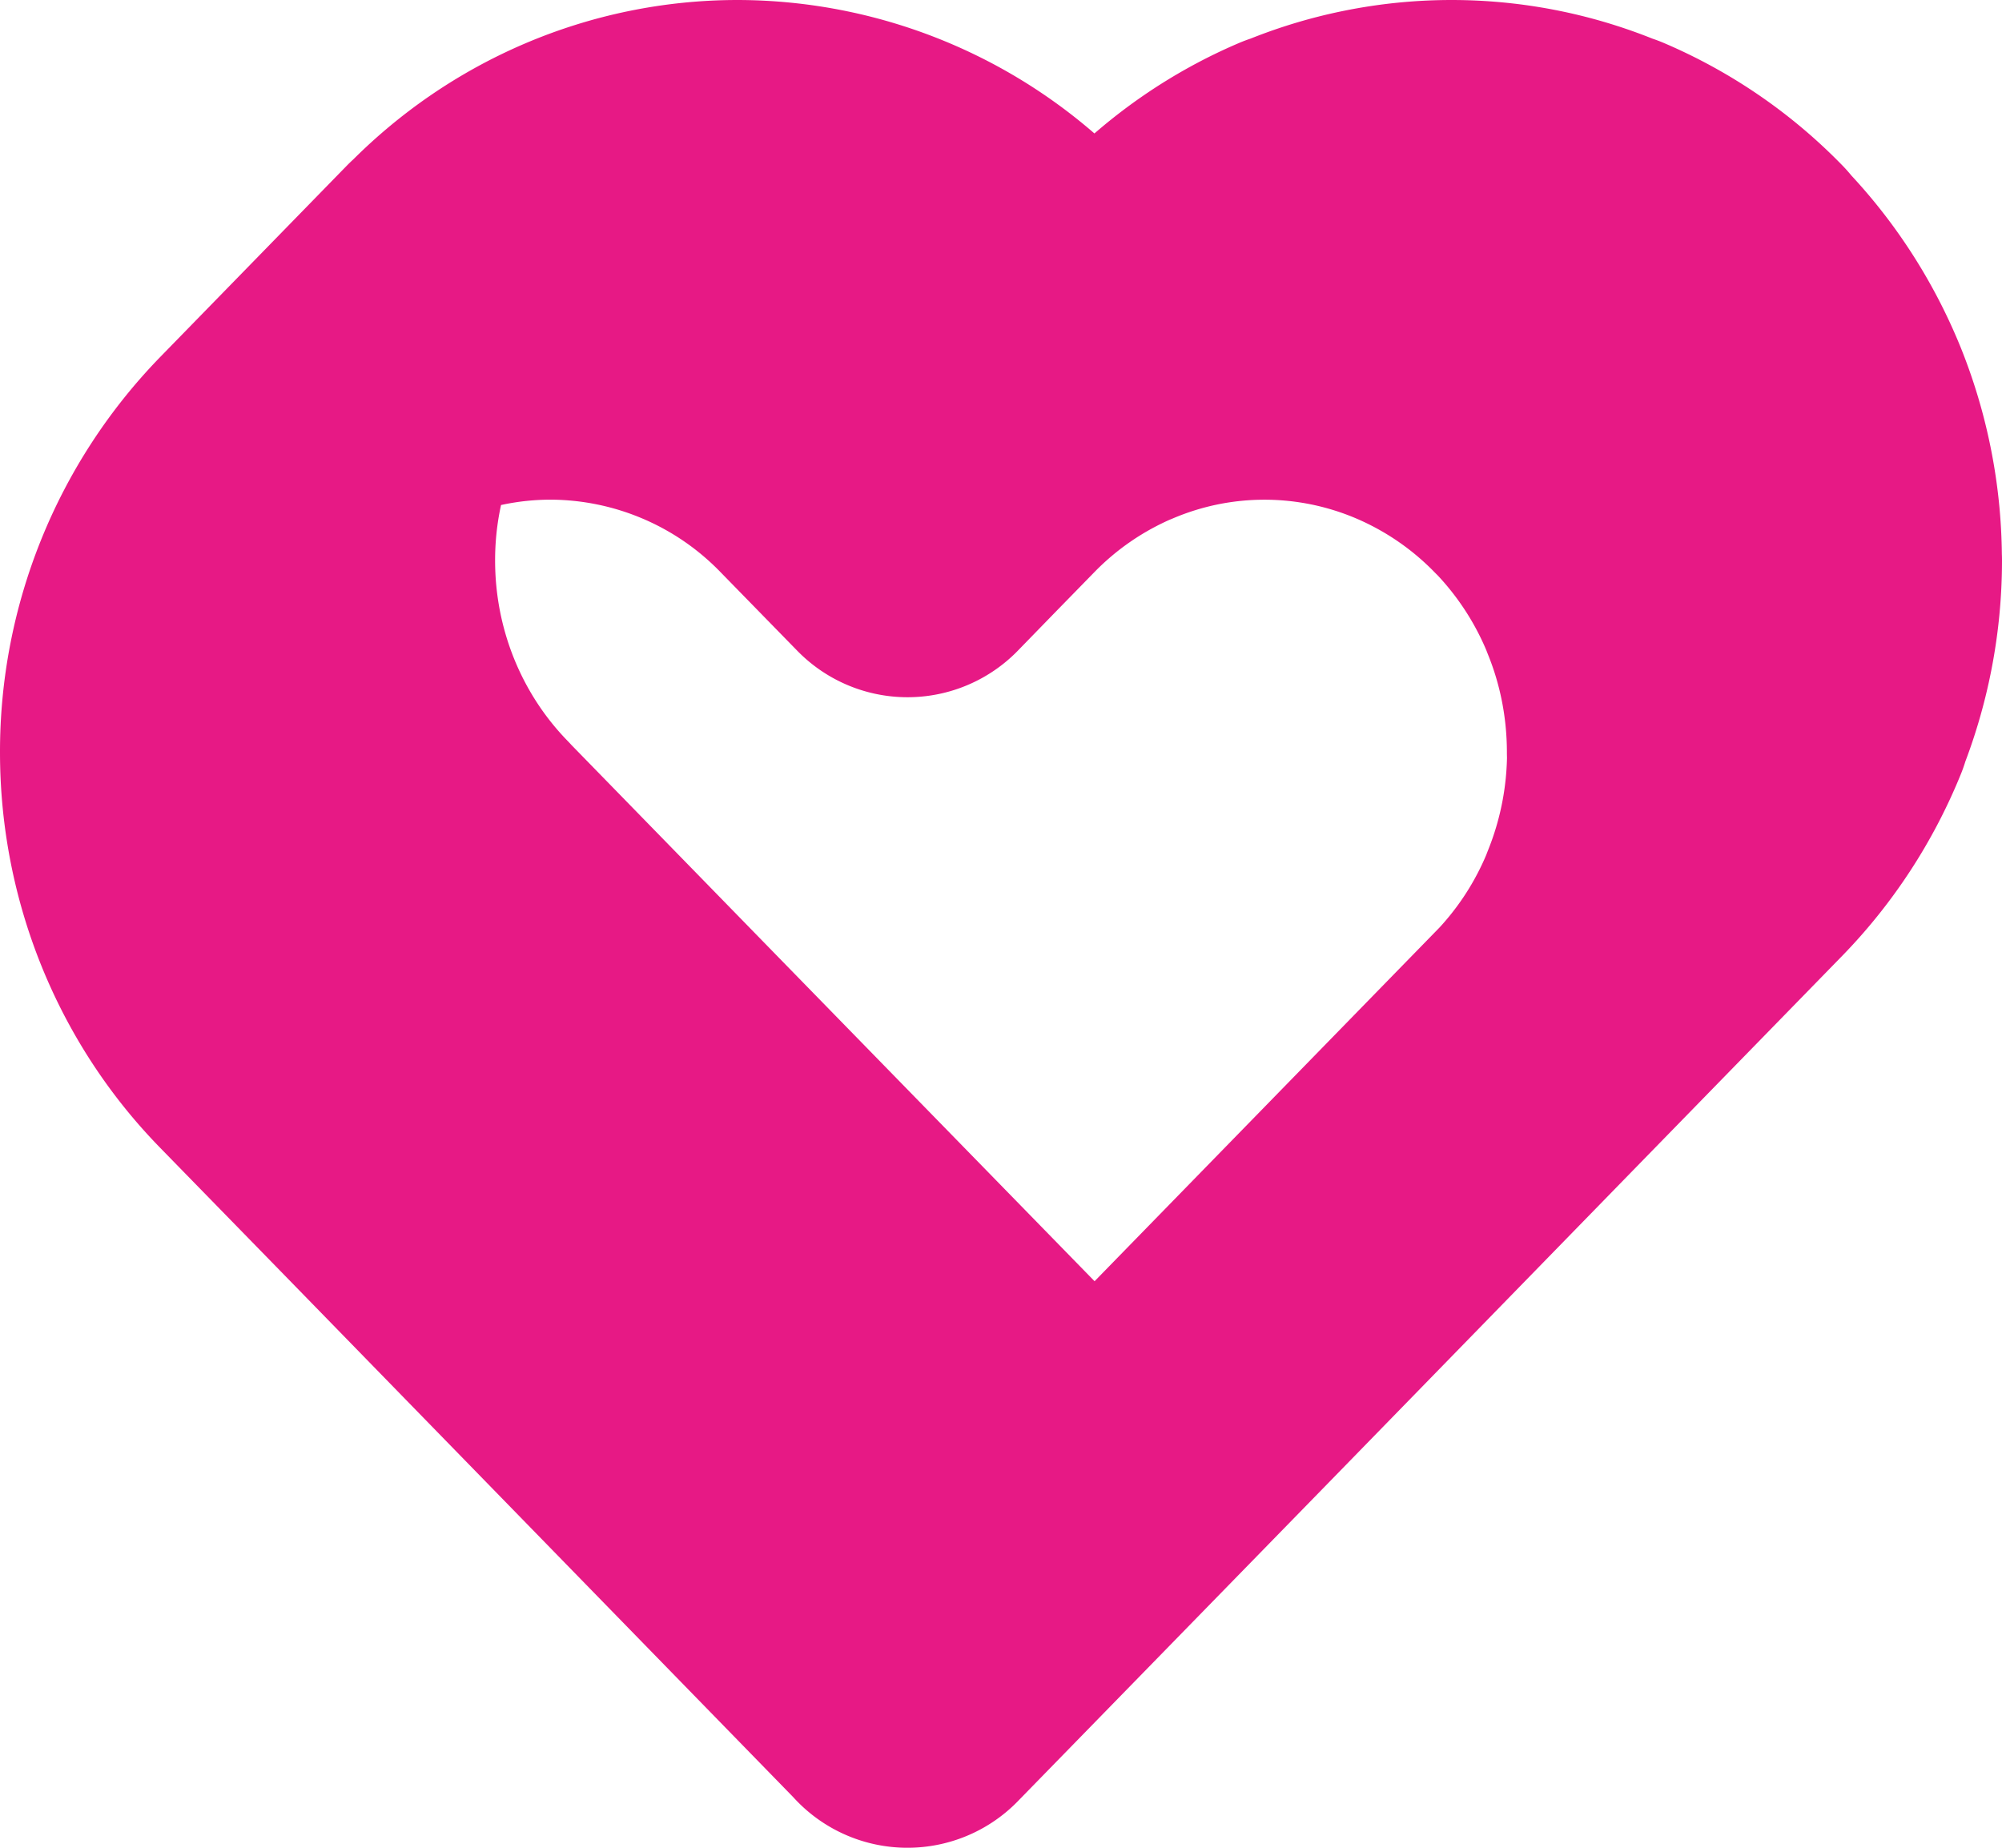 <svg width="13" height="12" fill="none" xmlns="http://www.w3.org/2000/svg"><path d="M10.032 3.019a2.572 2.572 0 00-.836-.573 2.52 2.52 0 00-1.971 0 2.572 2.572 0 00-.836.573l-.248.254-.248.255-.496-.51m4.635 0c.239.246.429.537.558.858m-.558-.857l1.214-1.245m-5.85 1.245a2.543 2.543 0 00-1.82-.774m1.82.774L6.61 1.774m-3.033.471c-.684 0-1.339.278-1.822.774m1.822-.774L4.789 1M1.754 3.019A2.676 2.676 0 001 4.887m.754-1.868l1.214-1.245M1 4.887c0 .7.271 1.372.754 1.867M1 4.887L2.214 3.64m-.46 3.113L5.893 11l2.07-2.122 2.069-2.123c.239-.245.429-.536.558-.857a2.7 2.7 0 000-2.021M1.754 6.754L2.968 5.51M1.754 6.754l4.14 4.243 1.213-1.245L2.968 5.51m7.622-1.633l1.215-1.245m0 0c-.13-.32-.32-.612-.559-.857m.559.857a2.7 2.7 0 01-.56 2.878L7.107 9.754 2.968 5.509m8.278-3.735a2.574 2.574 0 00-.836-.573 2.52 2.52 0 00-1.971 0 2.572 2.572 0 00-.836.573l-.496.509-.496-.51A2.545 2.545 0 004.789 1m4.637 0c.338 0 .673.068.985.201L9.198 2.446a2.52 2.52 0 00-.986-.201M9.426 1L8.212 2.245M9.426 1a2.52 2.52 0 00-.986.201L7.226 2.446a2.52 2.52 0 01.986-.201m3.787 1.396c0-.347-.067-.69-.196-1.011l-1.214 1.245c.13.32.196.664.196 1.01M12 3.642l-1.214 1.245M12 3.64c0 .347-.067.69-.196 1.01L10.59 5.896a2.7 2.7 0 00.196-1.011M6.39 3.016l1.213-1.244c.239-.245.523-.44.835-.573L7.224 2.444a2.572 2.572 0 00-.835.572zm0 0l-.001.001m3.645 3.736c.24-.245.429-.536.558-.856l1.214-1.245c-.13.32-.32.611-.559.857l-1.213 1.244zm0 0s0 0 0 0m0 0l-2.07 2.122m-.361-7.101l-.248.254m0 0l-.248.255m.248-.255L6.14 3.273m0 0l.966-.99m-.966.99l-.248.254m1.214-1.244l-.497-.51m.497.51L5.892 3.527m0 0l-.496-.508 1.213-1.245m0 0A2.542 2.542 0 004.79 1m0 0c-.683 0-1.338.278-1.82.774m0 0a2.676 2.676 0 00-.755 1.867m0 0c0 .701.271 1.372.754 1.868m6.207 2.124L5.892 11m5.355-9.228a2.571 2.571 0 00-.835-.573L9.197 2.444c.312.133.596.328.835.573l1.214-1.245z" stroke="#E71985" stroke-width="2" stroke-linecap="round" stroke-linejoin="round"/></svg>